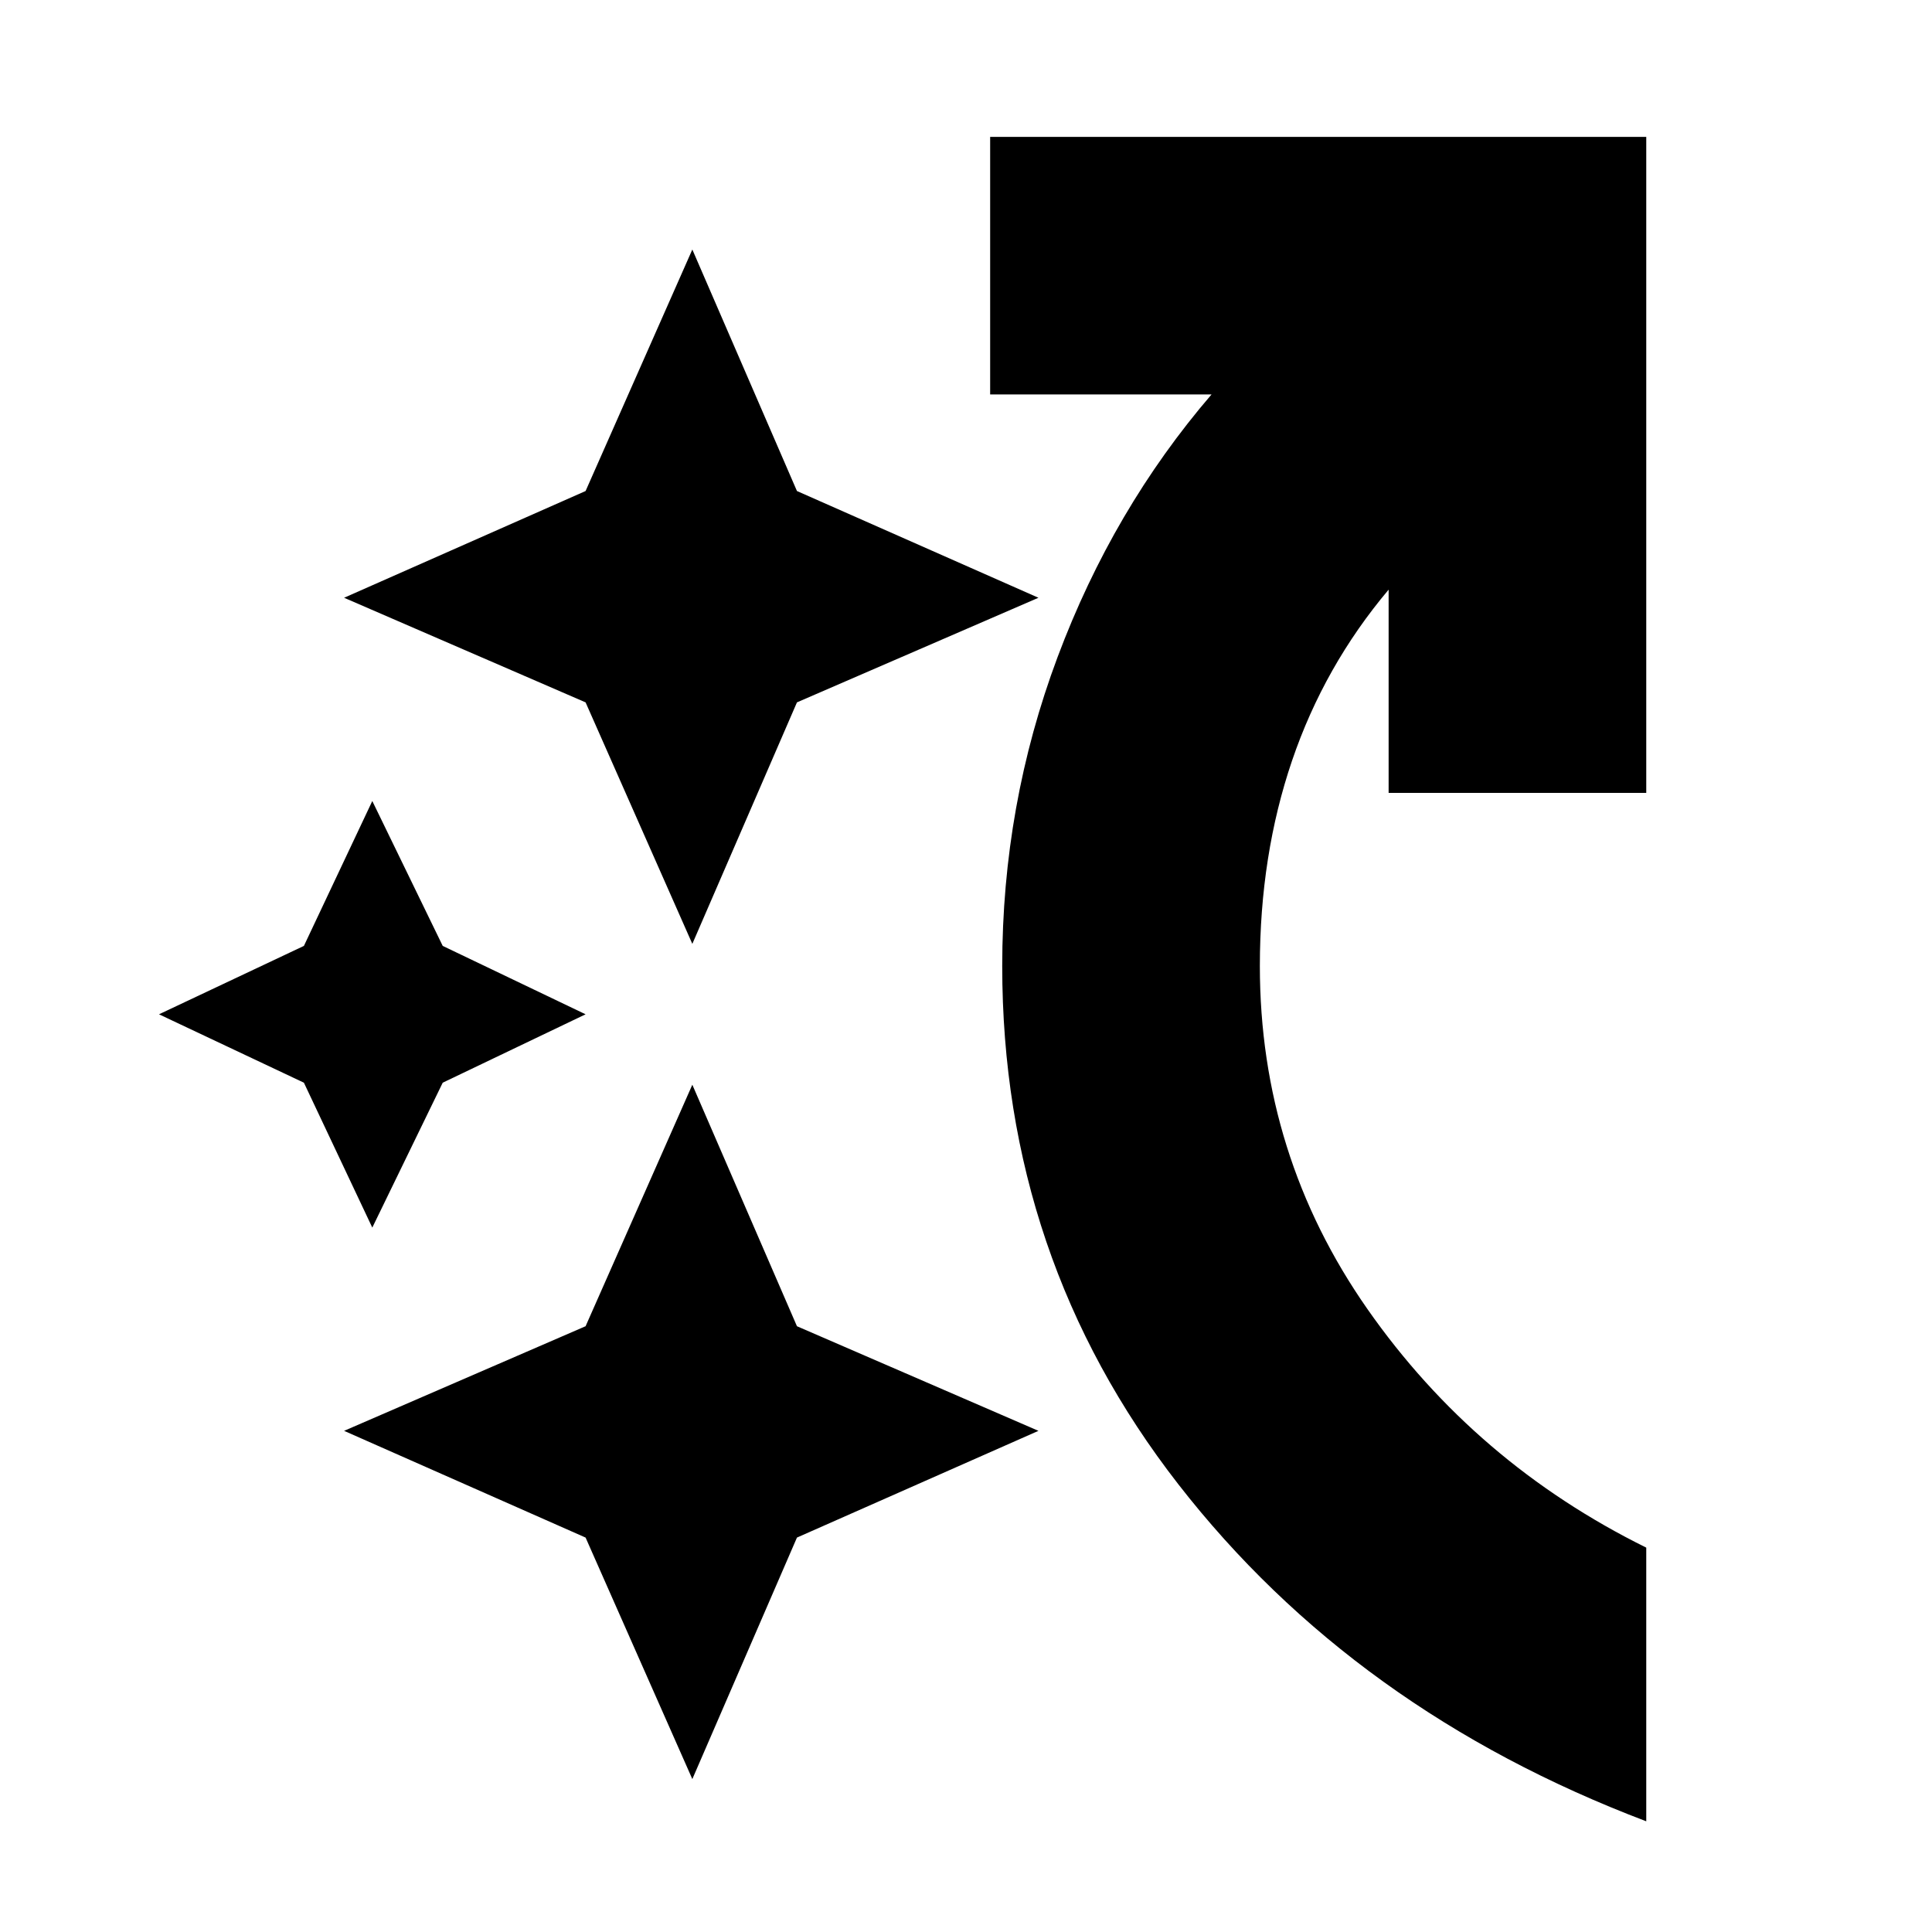 <svg xmlns="http://www.w3.org/2000/svg" height="20" width="20"><path d="m3.854 12.708-.708-1.5-1.5-.708 1.5-.708.708-1.5.729 1.5 1.479.708-1.479.708Zm3.313 5.709-1.105-2.5-2.5-1.105 2.5-1.083 1.105-2.5 1.083 2.5 2.5 1.083-2.5 1.105Zm0-8.646-1.105-2.5-2.5-1.083 2.5-1.105 1.105-2.5 1.083 2.5 2.5 1.105-2.5 1.083Zm9.875 9.083q-3.021-1.146-4.844-3.489-1.823-2.344-1.823-5.365 0-1.667.573-3.198t1.594-2.719H10.25V1.417h6.792v6.791h-2.667V6.104q-.667.792-1 1.771-.333.979-.333 2.125 0 1.958 1.114 3.552 1.115 1.594 2.886 2.469Z"/></svg>